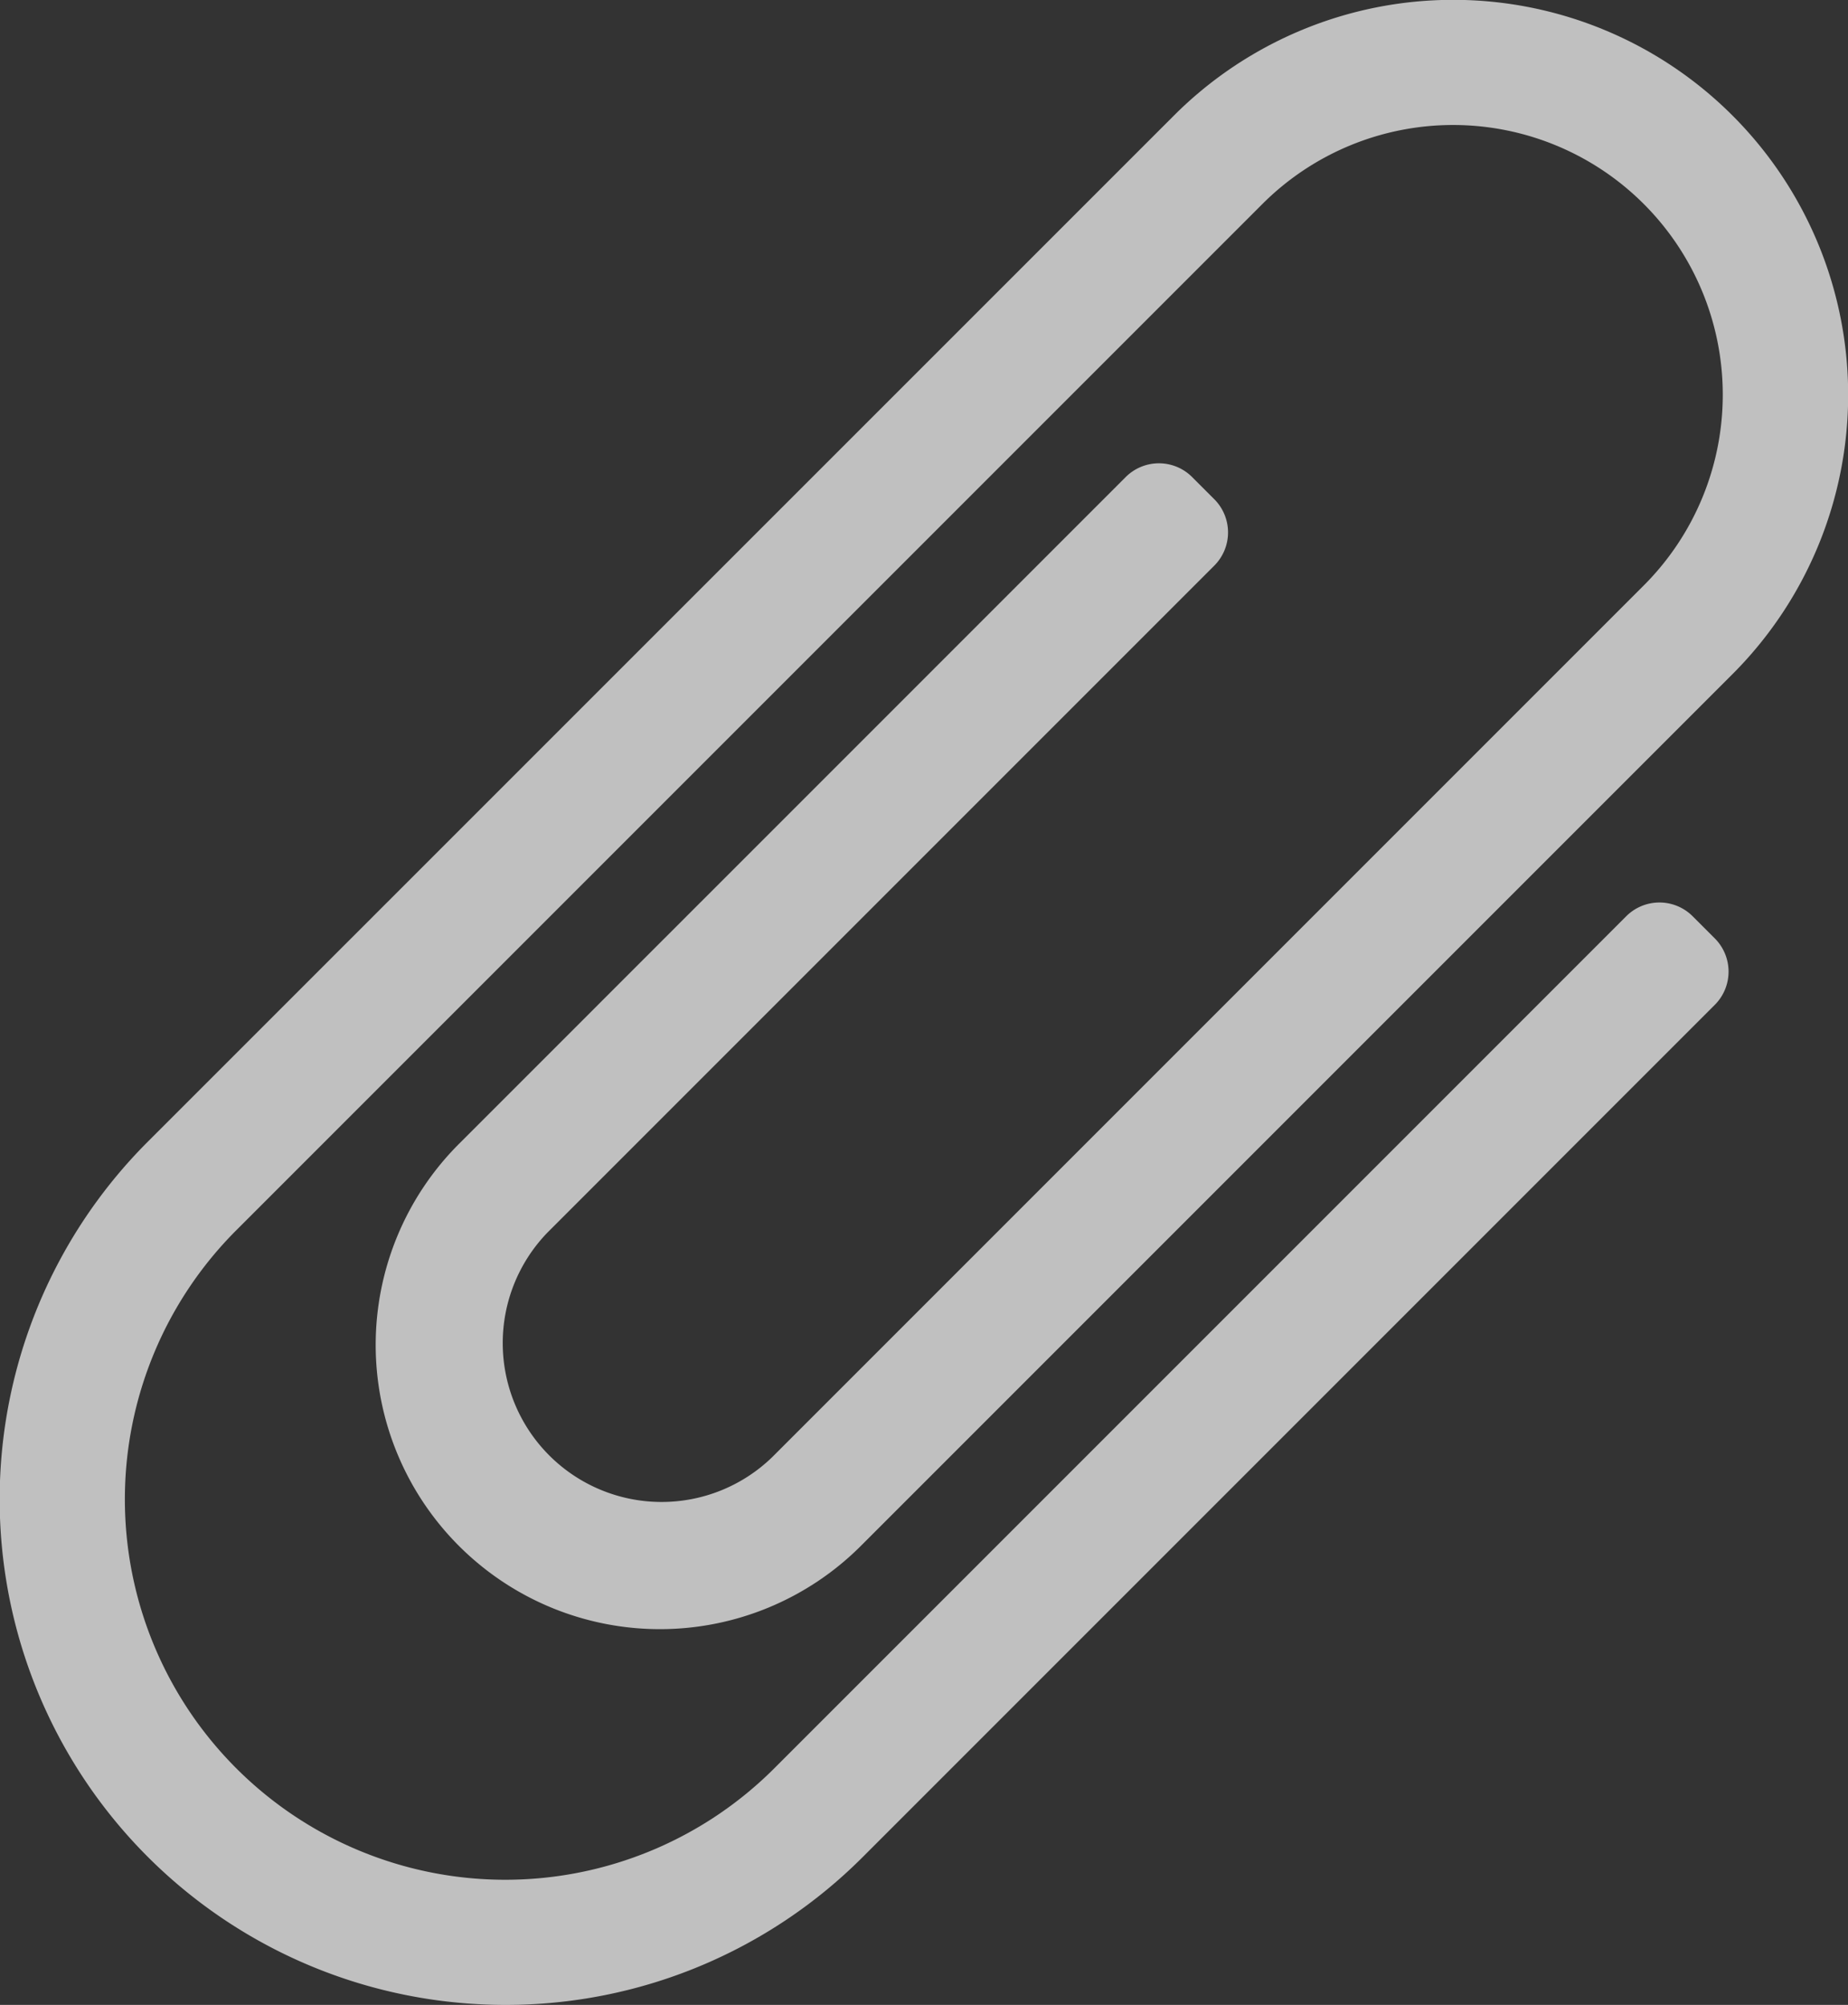 <svg xmlns="http://www.w3.org/2000/svg" width="14.75" height="16" viewBox="0 0 14.75 16">
  <rect x="0" y="0" width="14.75" height="16" fill="#333333" stroke="none"/>
  <path id="paperclip" d="M24.034,16A4.035,4.035,0,0,1,21.18,9.111L29.37.922A3.152,3.152,0,1,1,33.828,5.38l-6.957,6.957a2.268,2.268,0,0,1-3.208-3.208l5.322-5.322a.375.375,0,0,1,.53,0l.177.177a.375.375,0,0,1,0,.53L24.37,9.836a1.268,1.268,0,0,0,1.793,1.793l6.957-6.957a2.152,2.152,0,1,0-3.044-3.044l-8.19,8.19a3.036,3.036,0,0,0,4.294,4.294l6.8-6.8a.375.375,0,0,1,.53,0l.177.177a.375.375,0,0,1,0,.53l-6.8,6.8A4.024,4.024,0,0,1,24.034,16Z" transform="translate(-20 0)" fill="#fff" opacity="0.69"/>
</svg>
